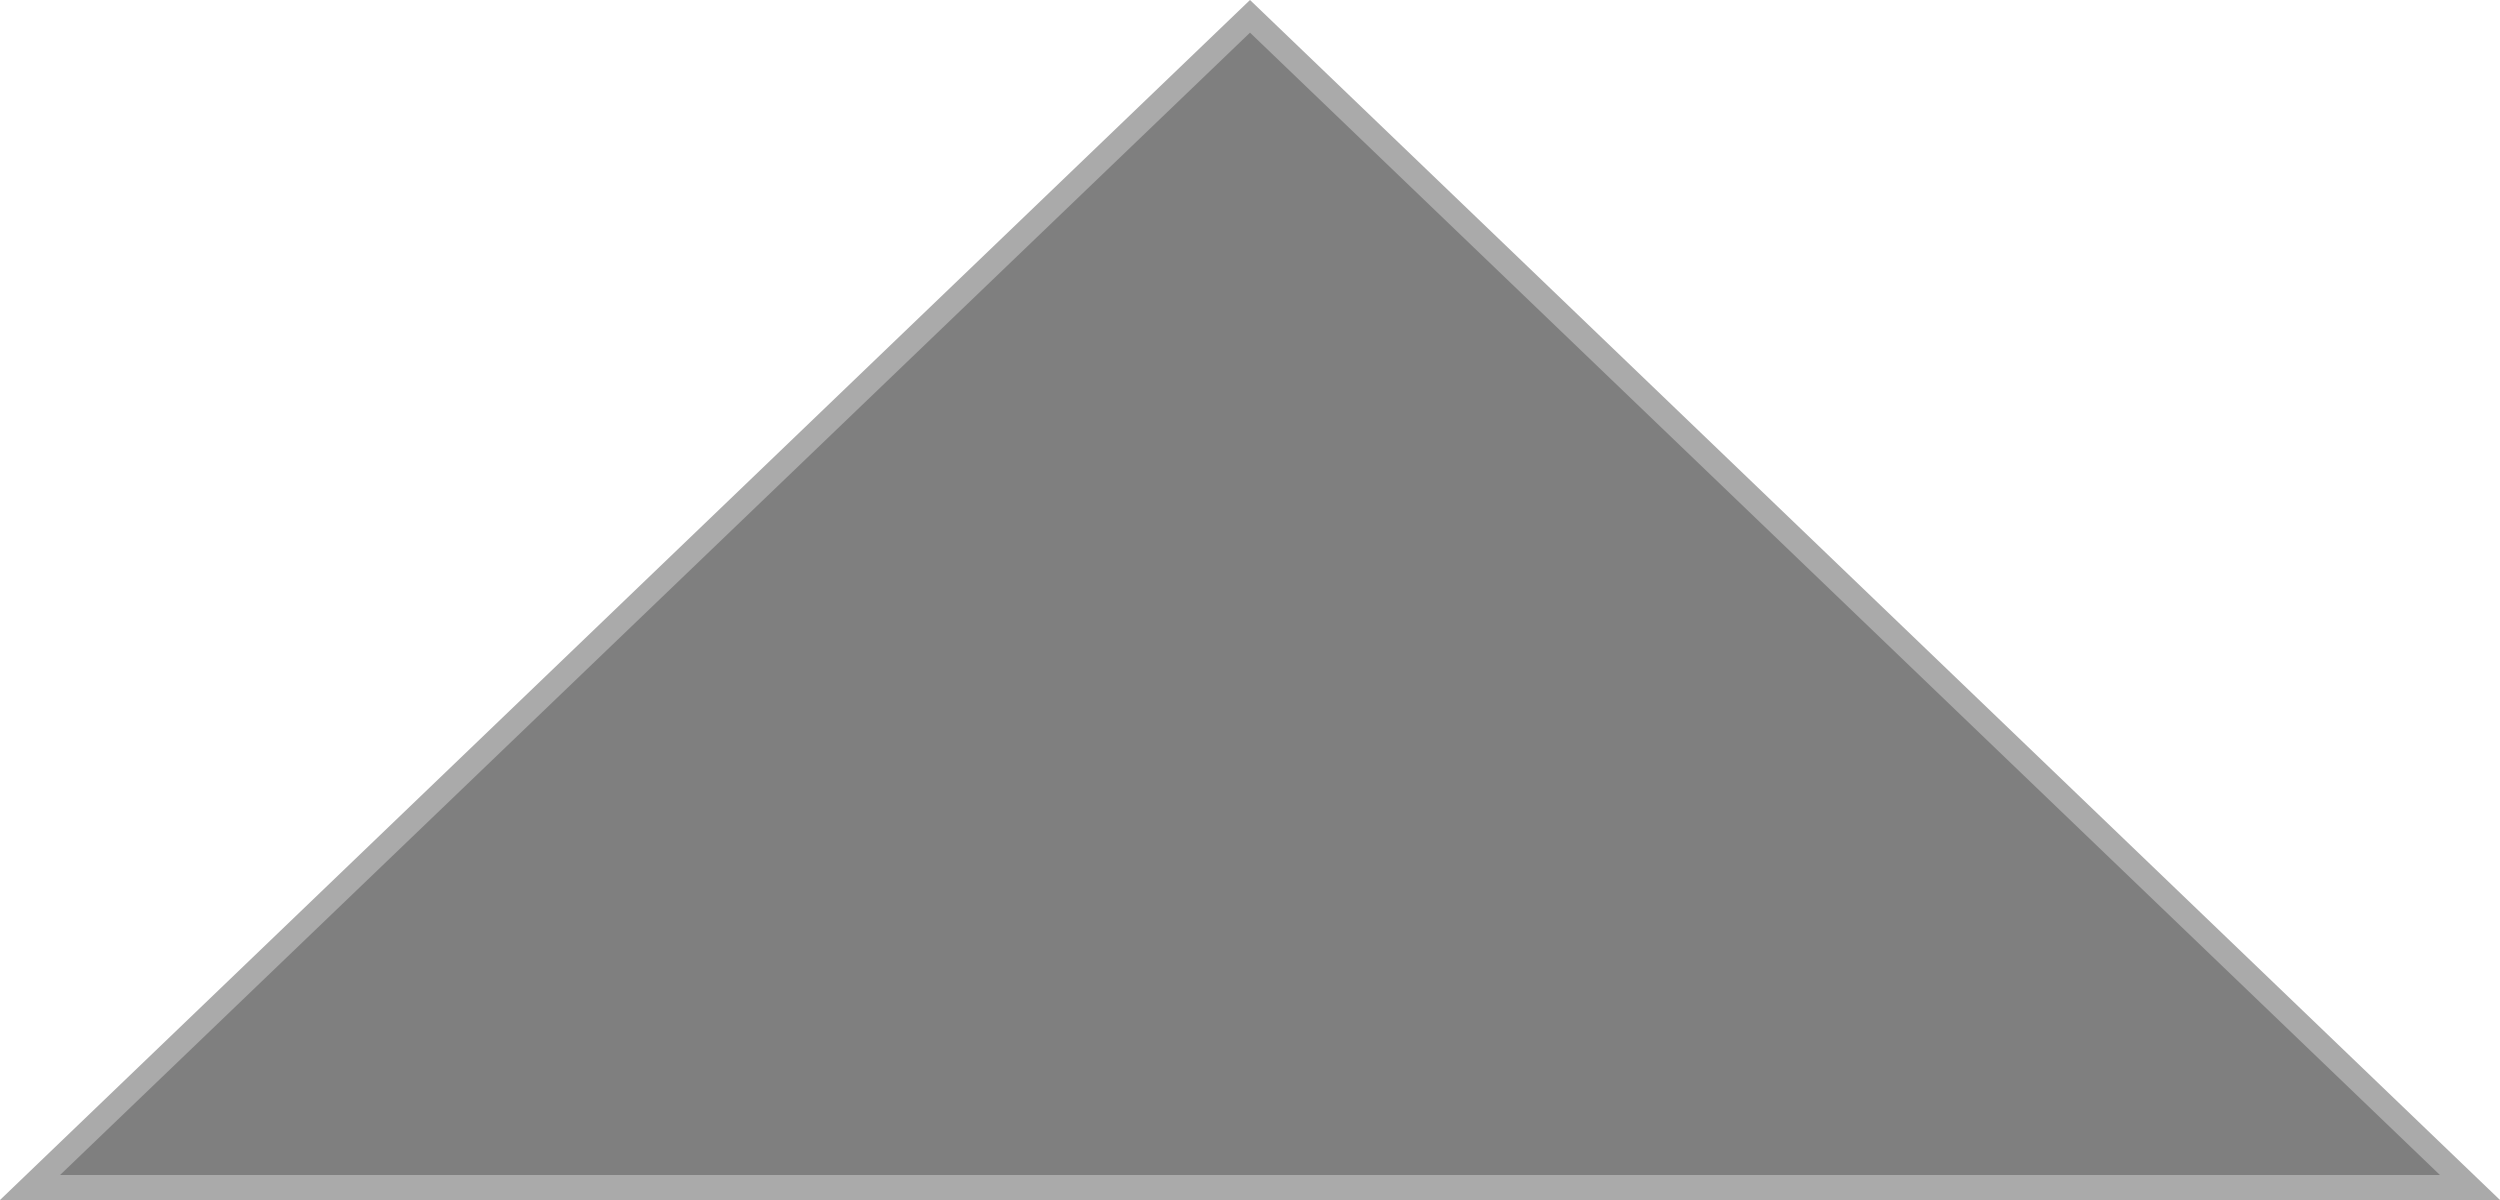 ﻿<?xml version="1.0" encoding="utf-8"?>
<svg version="1.1" xmlns:xlink="http://www.w3.org/1999/xlink" width="100px" height="48px" xmlns="http://www.w3.org/2000/svg">
  <g transform="matrix(1 0 0 1 -131 -295 )">
    <path d="M 132.201 342.5  L 181 295.653  L 229.799 342.5  L 132.201 342.5  Z " fill-rule="nonzero" fill="#7f7f7f" stroke="none" />
    <path d="M 131 343  L 181 295  L 231 343  L 131 343  Z M 181 296.306  L 133.402 342  L 228.598 342  L 181 296.306  Z " fill-rule="nonzero" fill="#aaaaaa" stroke="none" />
  </g>
</svg>